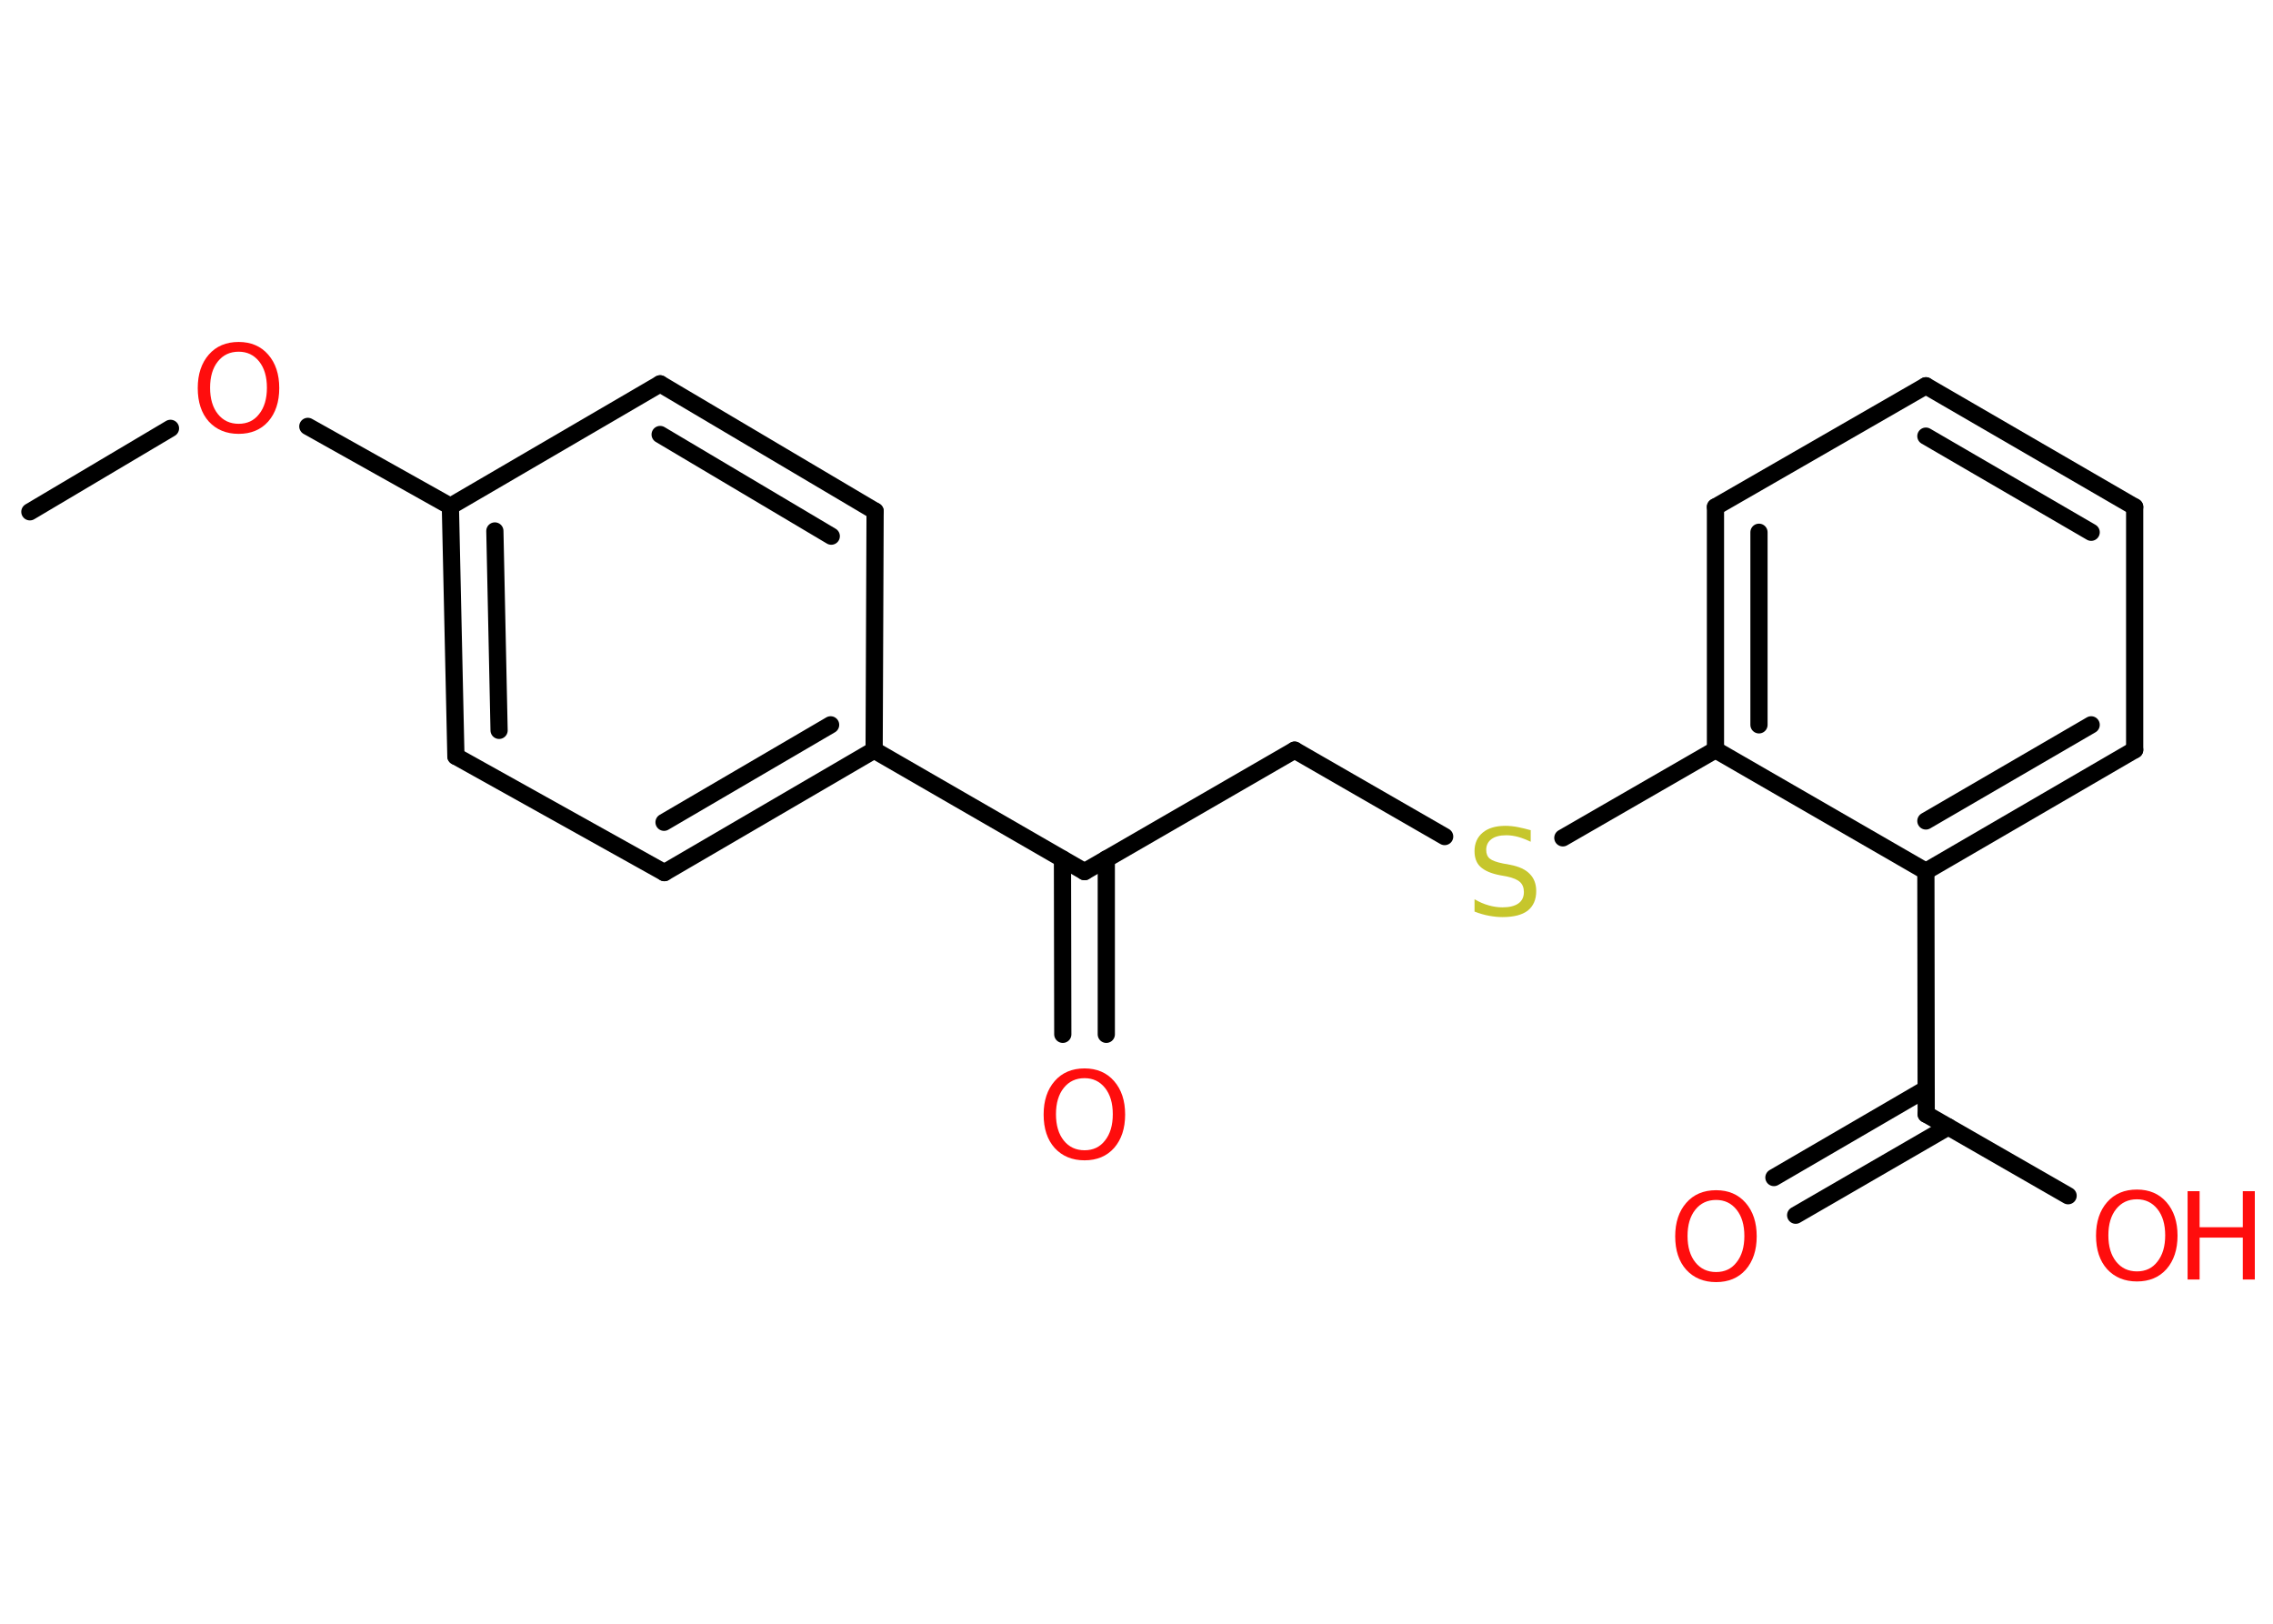 <?xml version='1.0' encoding='UTF-8'?>
<!DOCTYPE svg PUBLIC "-//W3C//DTD SVG 1.1//EN" "http://www.w3.org/Graphics/SVG/1.1/DTD/svg11.dtd">
<svg version='1.2' xmlns='http://www.w3.org/2000/svg' xmlns:xlink='http://www.w3.org/1999/xlink' width='70.0mm' height='50.0mm' viewBox='0 0 70.0 50.0'>
  <desc>Generated by the Chemistry Development Kit (http://github.com/cdk)</desc>
  <g stroke-linecap='round' stroke-linejoin='round' stroke='#000000' stroke-width='.53' fill='#FF0D0D'>
    <rect x='.0' y='.0' width='70.0' height='50.0' fill='#FFFFFF' stroke='none'/>
    <g id='mol1' class='mol'>
      <line id='mol1bnd1' class='bond' x1='.92' y1='15.76' x2='5.25' y2='13.19'/>
      <line id='mol1bnd2' class='bond' x1='9.48' y1='13.13' x2='13.87' y2='15.59'/>
      <g id='mol1bnd3' class='bond'>
        <line x1='13.87' y1='15.59' x2='14.04' y2='23.29'/>
        <line x1='15.24' y1='16.35' x2='15.37' y2='22.49'/>
      </g>
      <line id='mol1bnd4' class='bond' x1='14.04' y1='23.29' x2='20.46' y2='26.87'/>
      <g id='mol1bnd5' class='bond'>
        <line x1='20.46' y1='26.87' x2='26.92' y2='23.1'/>
        <line x1='20.45' y1='25.32' x2='25.58' y2='22.32'/>
      </g>
      <line id='mol1bnd6' class='bond' x1='26.92' y1='23.1' x2='33.4' y2='26.84'/>
      <g id='mol1bnd7' class='bond'>
        <line x1='34.07' y1='26.45' x2='34.07' y2='31.85'/>
        <line x1='32.72' y1='26.45' x2='32.73' y2='31.85'/>
      </g>
      <line id='mol1bnd8' class='bond' x1='33.4' y1='26.84' x2='39.87' y2='23.1'/>
      <line id='mol1bnd9' class='bond' x1='39.87' y1='23.1' x2='44.49' y2='25.76'/>
      <line id='mol1bnd10' class='bond' x1='48.13' y1='25.8' x2='52.83' y2='23.09'/>
      <g id='mol1bnd11' class='bond'>
        <line x1='52.83' y1='15.61' x2='52.83' y2='23.09'/>
        <line x1='54.17' y1='16.39' x2='54.17' y2='22.32'/>
      </g>
      <line id='mol1bnd12' class='bond' x1='52.83' y1='15.61' x2='59.31' y2='11.88'/>
      <g id='mol1bnd13' class='bond'>
        <line x1='65.74' y1='15.61' x2='59.31' y2='11.88'/>
        <line x1='64.4' y1='16.39' x2='59.31' y2='13.43'/>
      </g>
      <line id='mol1bnd14' class='bond' x1='65.74' y1='15.61' x2='65.74' y2='23.09'/>
      <g id='mol1bnd15' class='bond'>
        <line x1='59.31' y1='26.83' x2='65.74' y2='23.09'/>
        <line x1='59.31' y1='25.28' x2='64.4' y2='22.32'/>
      </g>
      <line id='mol1bnd16' class='bond' x1='52.83' y1='23.09' x2='59.31' y2='26.83'/>
      <line id='mol1bnd17' class='bond' x1='59.31' y1='26.83' x2='59.32' y2='34.31'/>
      <g id='mol1bnd18' class='bond'>
        <line x1='60.0' y1='34.7' x2='55.3' y2='37.42'/>
        <line x1='59.32' y1='33.53' x2='54.63' y2='36.26'/>
      </g>
      <line id='mol1bnd19' class='bond' x1='59.32' y1='34.31' x2='63.69' y2='36.82'/>
      <line id='mol1bnd20' class='bond' x1='26.92' y1='23.1' x2='26.95' y2='15.74'/>
      <g id='mol1bnd21' class='bond'>
        <line x1='26.95' y1='15.74' x2='20.33' y2='11.82'/>
        <line x1='25.6' y1='16.51' x2='20.33' y2='13.38'/>
      </g>
      <line id='mol1bnd22' class='bond' x1='13.87' y1='15.59' x2='20.33' y2='11.82'/>
      <path id='mol1atm2' class='atom' d='M7.35 10.83q-.4 .0 -.64 .3q-.24 .3 -.24 .81q.0 .51 .24 .81q.24 .3 .64 .3q.4 .0 .63 -.3q.24 -.3 .24 -.81q.0 -.51 -.24 -.81q-.24 -.3 -.63 -.3zM7.35 10.53q.57 .0 .91 .39q.34 .39 .34 1.03q.0 .64 -.34 1.03q-.34 .38 -.91 .38q-.57 .0 -.92 -.38q-.34 -.38 -.34 -1.03q.0 -.64 .34 -1.03q.34 -.39 .92 -.39z' stroke='none'/>
      <path id='mol1atm8' class='atom' d='M33.4 33.2q-.4 .0 -.64 .3q-.24 .3 -.24 .81q.0 .51 .24 .81q.24 .3 .64 .3q.4 .0 .63 -.3q.24 -.3 .24 -.81q.0 -.51 -.24 -.81q-.24 -.3 -.63 -.3zM33.4 32.9q.57 .0 .91 .39q.34 .39 .34 1.03q.0 .64 -.34 1.03q-.34 .38 -.91 .38q-.57 .0 -.92 -.38q-.34 -.38 -.34 -1.03q.0 -.64 .34 -1.03q.34 -.39 .92 -.39z' stroke='none'/>
      <path id='mol1atm10' class='atom' d='M47.14 25.56v.36q-.21 -.1 -.39 -.15q-.19 -.05 -.36 -.05q-.3 .0 -.46 .12q-.16 .12 -.16 .33q.0 .18 .11 .27q.11 .09 .41 .15l.22 .04q.41 .08 .6 .28q.2 .2 .2 .53q.0 .39 -.26 .6q-.26 .2 -.78 .2q-.19 .0 -.41 -.04q-.22 -.04 -.45 -.13v-.38q.22 .13 .44 .19q.21 .06 .42 .06q.32 .0 .49 -.12q.17 -.12 .17 -.35q.0 -.2 -.12 -.31q-.12 -.11 -.4 -.17l-.22 -.04q-.41 -.08 -.6 -.26q-.18 -.17 -.18 -.48q.0 -.36 .25 -.57q.25 -.21 .7 -.21q.19 .0 .39 .04q.2 .04 .41 .1z' stroke='none' fill='#C6C62C'/>
      <path id='mol1atm18' class='atom' d='M52.85 36.95q-.4 .0 -.64 .3q-.24 .3 -.24 .81q.0 .51 .24 .81q.24 .3 .64 .3q.4 .0 .63 -.3q.24 -.3 .24 -.81q.0 -.51 -.24 -.81q-.24 -.3 -.63 -.3zM52.85 36.65q.57 .0 .91 .39q.34 .39 .34 1.03q.0 .64 -.34 1.03q-.34 .38 -.91 .38q-.57 .0 -.92 -.38q-.34 -.38 -.34 -1.03q.0 -.64 .34 -1.03q.34 -.39 .92 -.39z' stroke='none'/>
      <g id='mol1atm19' class='atom'>
        <path d='M65.81 36.93q-.4 .0 -.64 .3q-.24 .3 -.24 .81q.0 .51 .24 .81q.24 .3 .64 .3q.4 .0 .63 -.3q.24 -.3 .24 -.81q.0 -.51 -.24 -.81q-.24 -.3 -.63 -.3zM65.81 36.63q.57 .0 .91 .39q.34 .39 .34 1.03q.0 .64 -.34 1.03q-.34 .38 -.91 .38q-.57 .0 -.92 -.38q-.34 -.38 -.34 -1.03q.0 -.64 .34 -1.03q.34 -.39 .92 -.39z' stroke='none'/>
        <path d='M67.37 36.68h.37v1.11h1.33v-1.11h.37v2.72h-.37v-1.29h-1.33v1.29h-.37v-2.72z' stroke='none'/>
      </g>
    </g>
  </g>
</svg>
